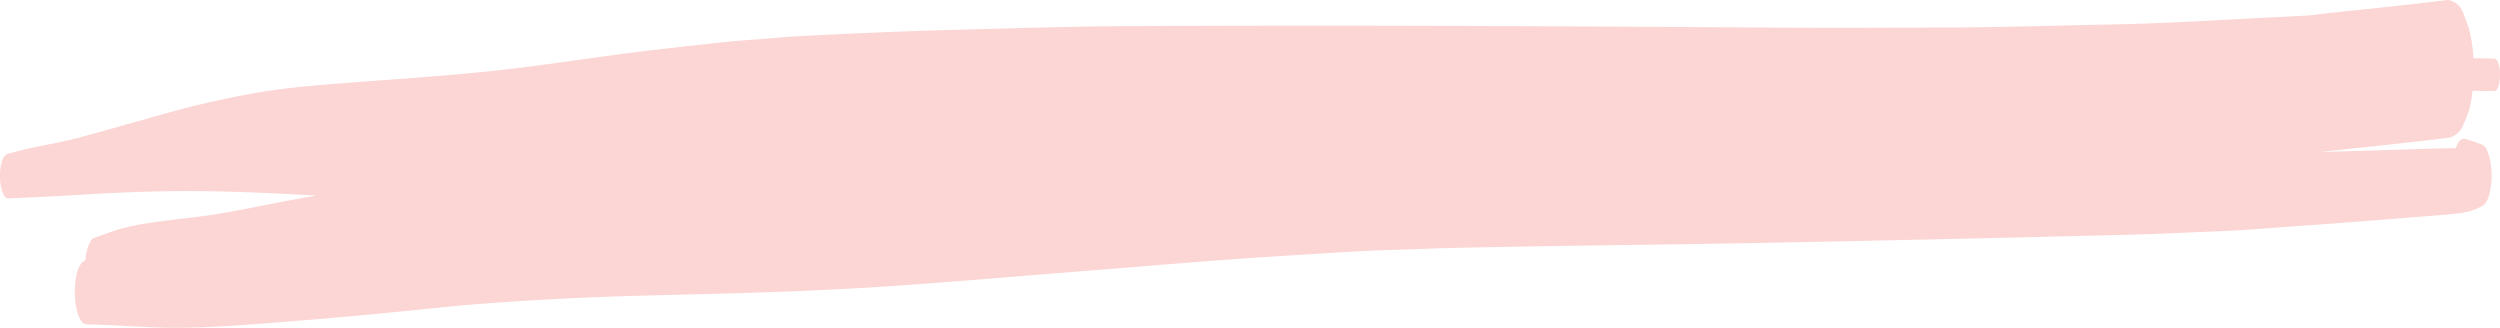 <svg xmlns="http://www.w3.org/2000/svg" width="330.068" height="43.28" viewBox="0 0 330.068 43.28">
  <path id="Trazado_2457" data-name="Trazado 2457" d="M473.517,511.274c1.362-.141,2.733-.358,4.1-.424q1.911-.1,3.82-.193c6.975-.349,13.948-.8,20.927-.935,7.3-.145,14.6-.385,21.9-.41,7.45-.024,14.9-.067,22.346-.018q21.778.149,43.552.231,21.629.073,43.258-.036c7.157-.05,14.315-.283,21.469-.468,7.026-.182,14.045-.489,21.067-.847,1.543-.08,3.084-.234,4.626-.353,1.523-.12,3.049-.216,4.571-.372,3.906-.4,7.806-.831,11.708-1.309,6.792-.836,13.563-1.948,20.364-2.642,7.126-.728,14.267-1.143,21.4-1.735,3.22-.267,6.457-.6,9.654-1.188,3.655-.668,7.277-1.476,10.891-2.484,3.492-.974,6.983-1.975,10.479-2.933,1.677-.462,3.363-.88,5.056-1.208,1.917-.372,3.817-.754,5.71-1.305.91-.267,1.089-1.9,1.089-2.952a6.891,6.891,0,0,0-.21-1.741c-.134-.473-.414-1.229-.879-1.206-3.414.153-6.828.31-10.24.525q-5.165.324-10.339.415c-6.693.122-13.4-.189-20.087-.562q1.71-.312,3.419-.621c4.093-.748,8.175-1.687,12.29-2.193,2.189-.27,4.386-.494,6.57-.84a30.987,30.987,0,0,0,3.3-.67c1.176-.319,2.335-.754,3.49-1.192a1.1,1.1,0,0,0,.843-.745,5.888,5.888,0,0,0,.555-2.286c1.171-.483,1.406-2.806,1.406-4.2a9.791,9.791,0,0,0-.3-2.52c-.2-.717-.591-1.733-1.271-1.743-3.554-.055-7.1-.377-10.655-.437-.417-.006-.835-.01-1.252-.01-3.058,0-6.109.18-9.164.4q-10.205.739-20.4,1.748c-3.159.306-6.315.668-9.477.925-3.867.314-7.726.554-11.6.758-6.476.338-12.962.47-19.442.629-7.431.185-14.853.449-22.277.918-6.876.436-13.745,1.016-20.616,1.57q-10.348.829-20.7,1.661c-7.07.574-14.147,1-21.224,1.426-3.58.218-7.166.283-10.749.419-3.392.13-6.786.164-10.178.231-6.678.132-13.356.213-20.035.306-13.473.184-26.94.48-40.411.78q-11.1.251-22.2.536c-3.775.1-7.551.3-11.323.444-3.226.125-6.451.419-9.675.642-3.432.237-6.865.5-10.3.766q-3.061.239-6.126.483c-.886.072-1.775.14-2.664.211-.808.063-1.618.145-2.424.228a13.984,13.984,0,0,0-1.71.3,10.232,10.232,0,0,0-1.861.8,3.187,3.187,0,0,0-.753,1.488,10.307,10.307,0,0,0,0,4.9l.332.9a1.189,1.189,0,0,0,.9.8,15.547,15.547,0,0,0,2.115.7,1.182,1.182,0,0,0,.9-.8,3.639,3.639,0,0,0,.208-.46c.377-.015.755-.013,1.134-.013.362,0,.723,0,1.087-.015q1.225-.037,2.446-.078,3.151-.1,6.3-.2c2.277-.075,4.552-.128,6.828-.182-.235.028-.471.054-.705.08-5.376.566-10.748,1.133-16.119,1.78a2.619,2.619,0,0,0-1.985,1.756,12.611,12.611,0,0,0-1.219,4.451q-1.416-.02-2.833-.036c-.662-.008-.793,1.548-.793,2.146s.131,2.133.793,2.143c.9.011,1.81.033,2.714.049a20.671,20.671,0,0,0,.611,3.967q.364.985.727,1.969a2.619,2.619,0,0,0,1.985,1.756C463.346,512.333,468.431,511.8,473.517,511.274Z" transform="translate(781.501 512.943) rotate(180)" fill="#fbd6d4"/>
</svg>
